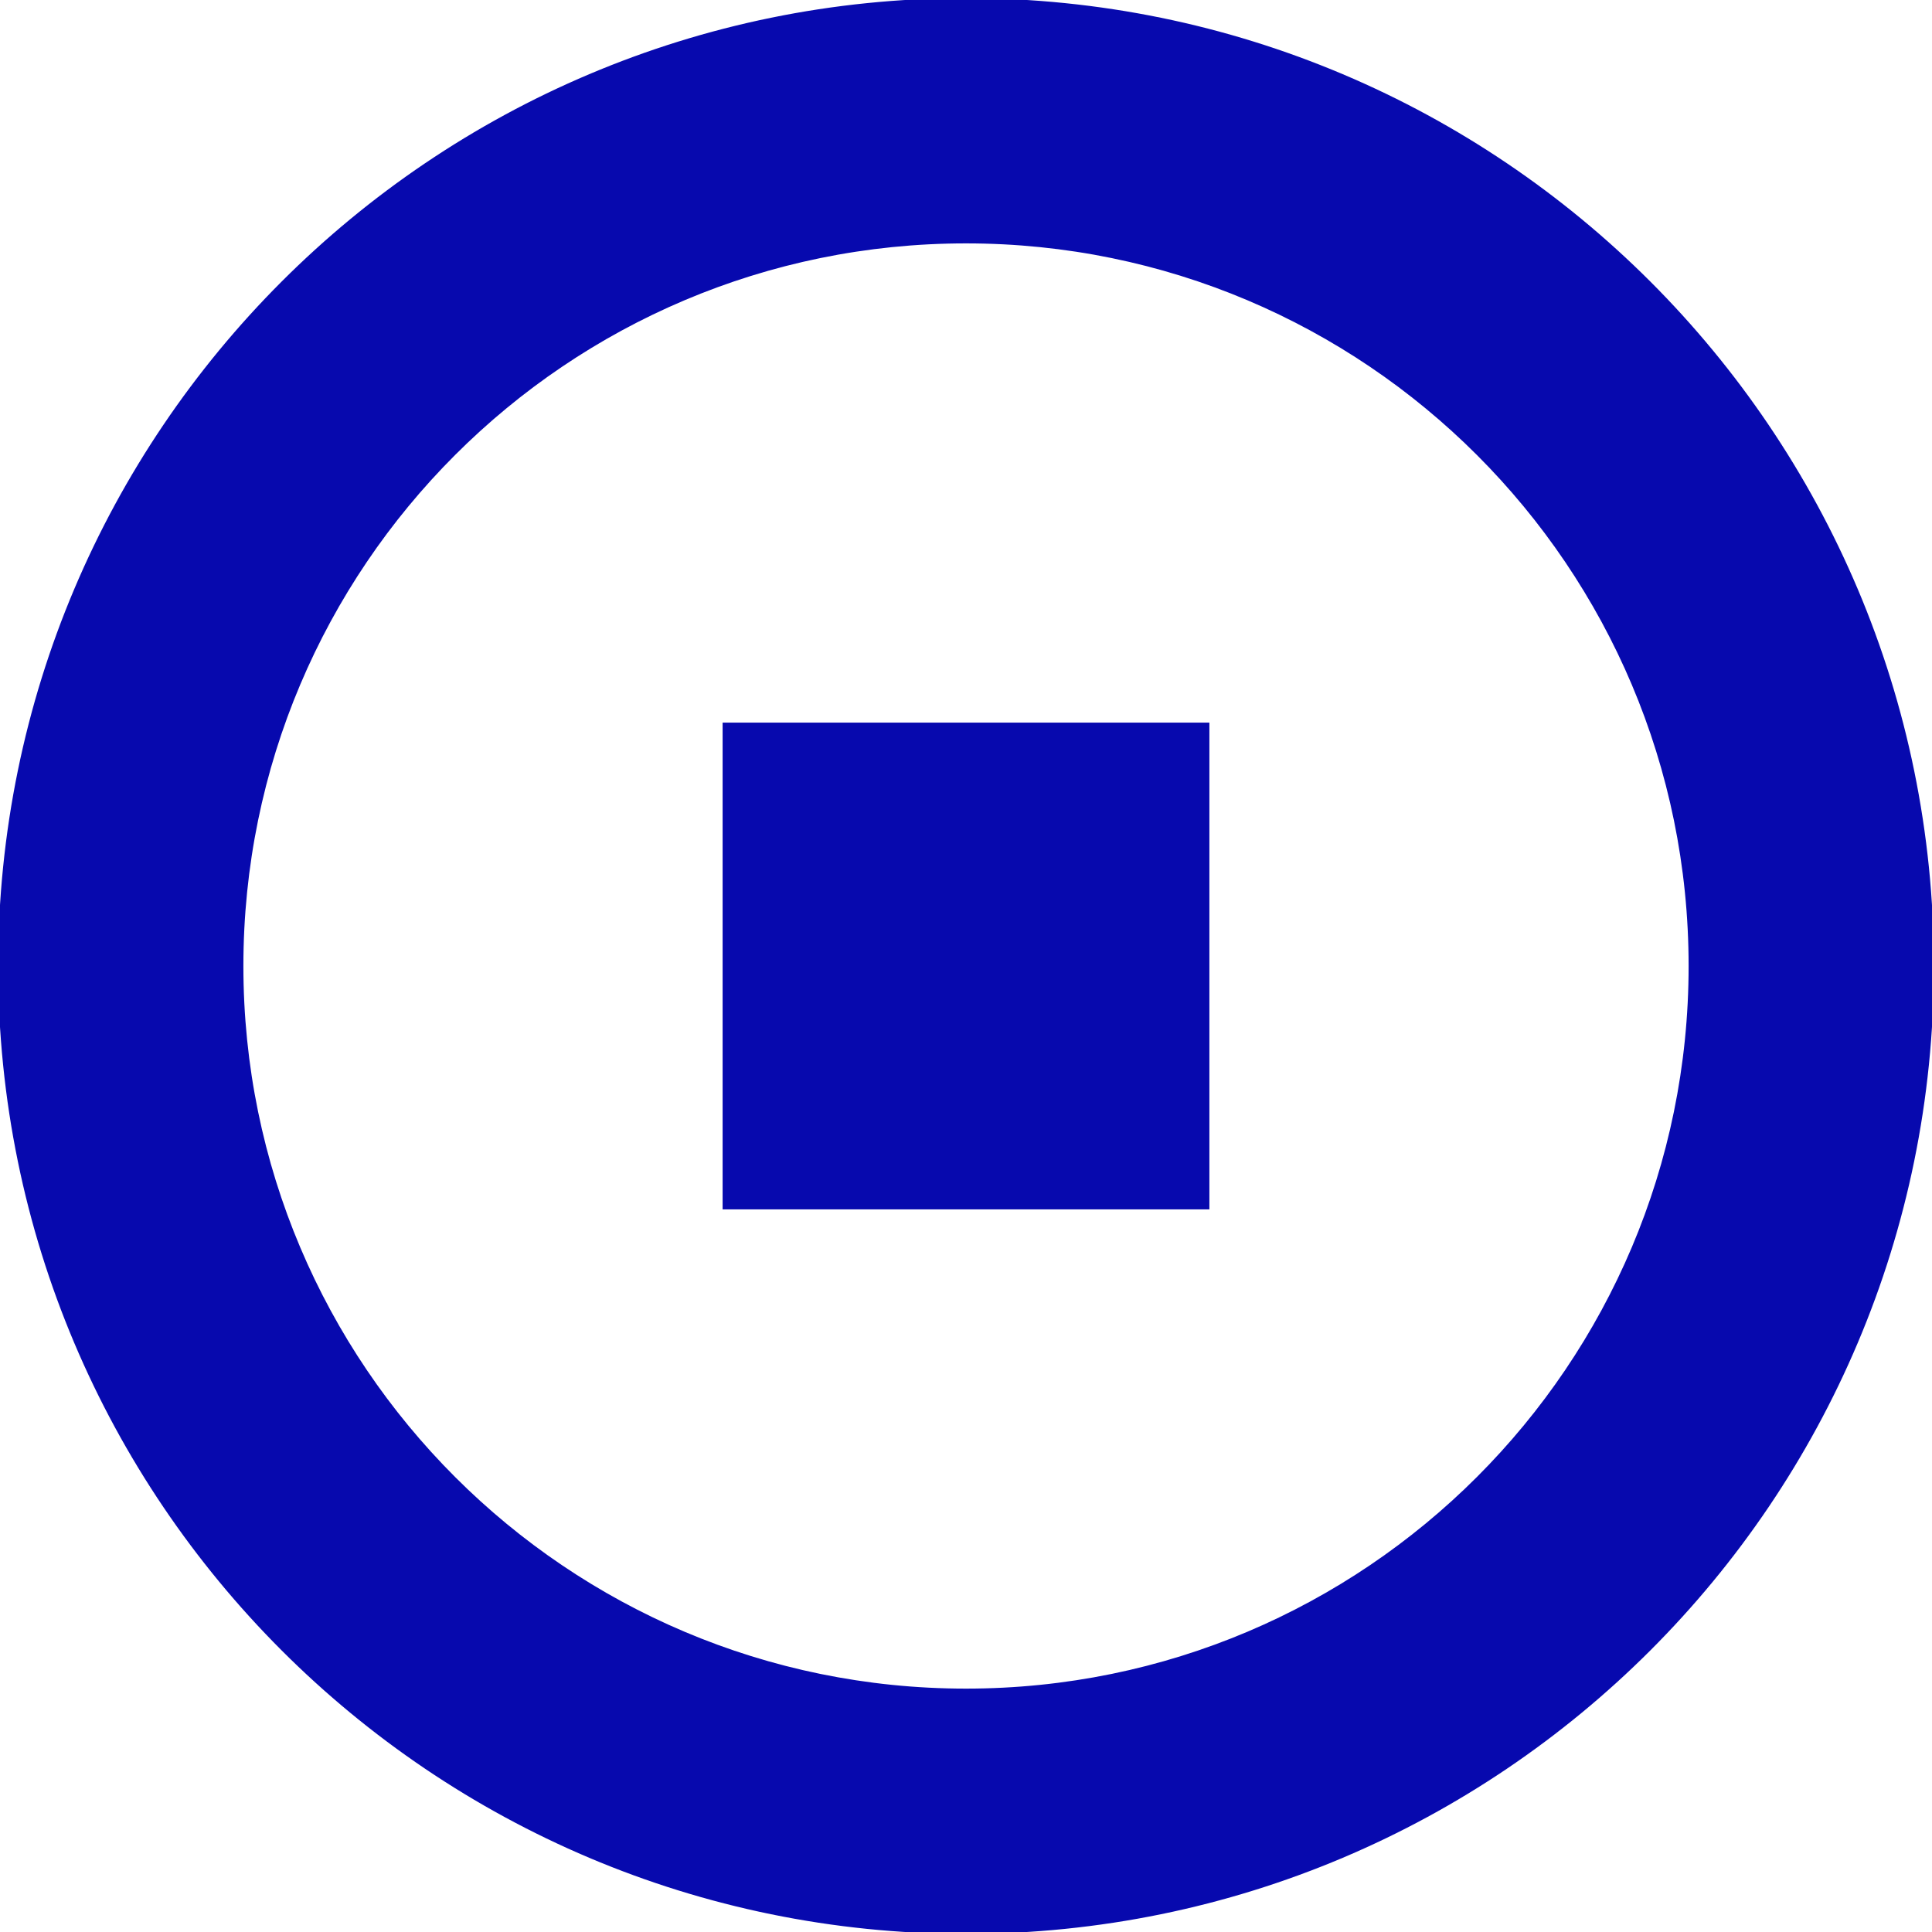 <svg fill="#0709ae" viewBox="0 0 512 512" id="_24_Stop" data-name="24 Stop"
    xmlns="http://www.w3.org/2000/svg" stroke="#0709ae">
    <g id="SVGRepo_bgCarrier" stroke-width="0"></g>
    <g id="SVGRepo_tracerCarrier" stroke-linecap="round" stroke-linejoin="round"></g>
    <g id="SVGRepo_iconCarrier">
        <path id="Path_31" data-name="Path 31"
            d="M256,512C114.625,512,0,397.375,0,256,0,114.609,114.625,0,256,0S512,114.609,512,256C512,397.375,397.375,512,256,512Zm0-448C149.969,64,64,149.969,64,256s85.969,192,192,192,192-85.969,192-192S362.031,64,256,64ZM192,192H320V320H192Z"
            fill-rule="evenodd"></path>
    </g>
</svg>